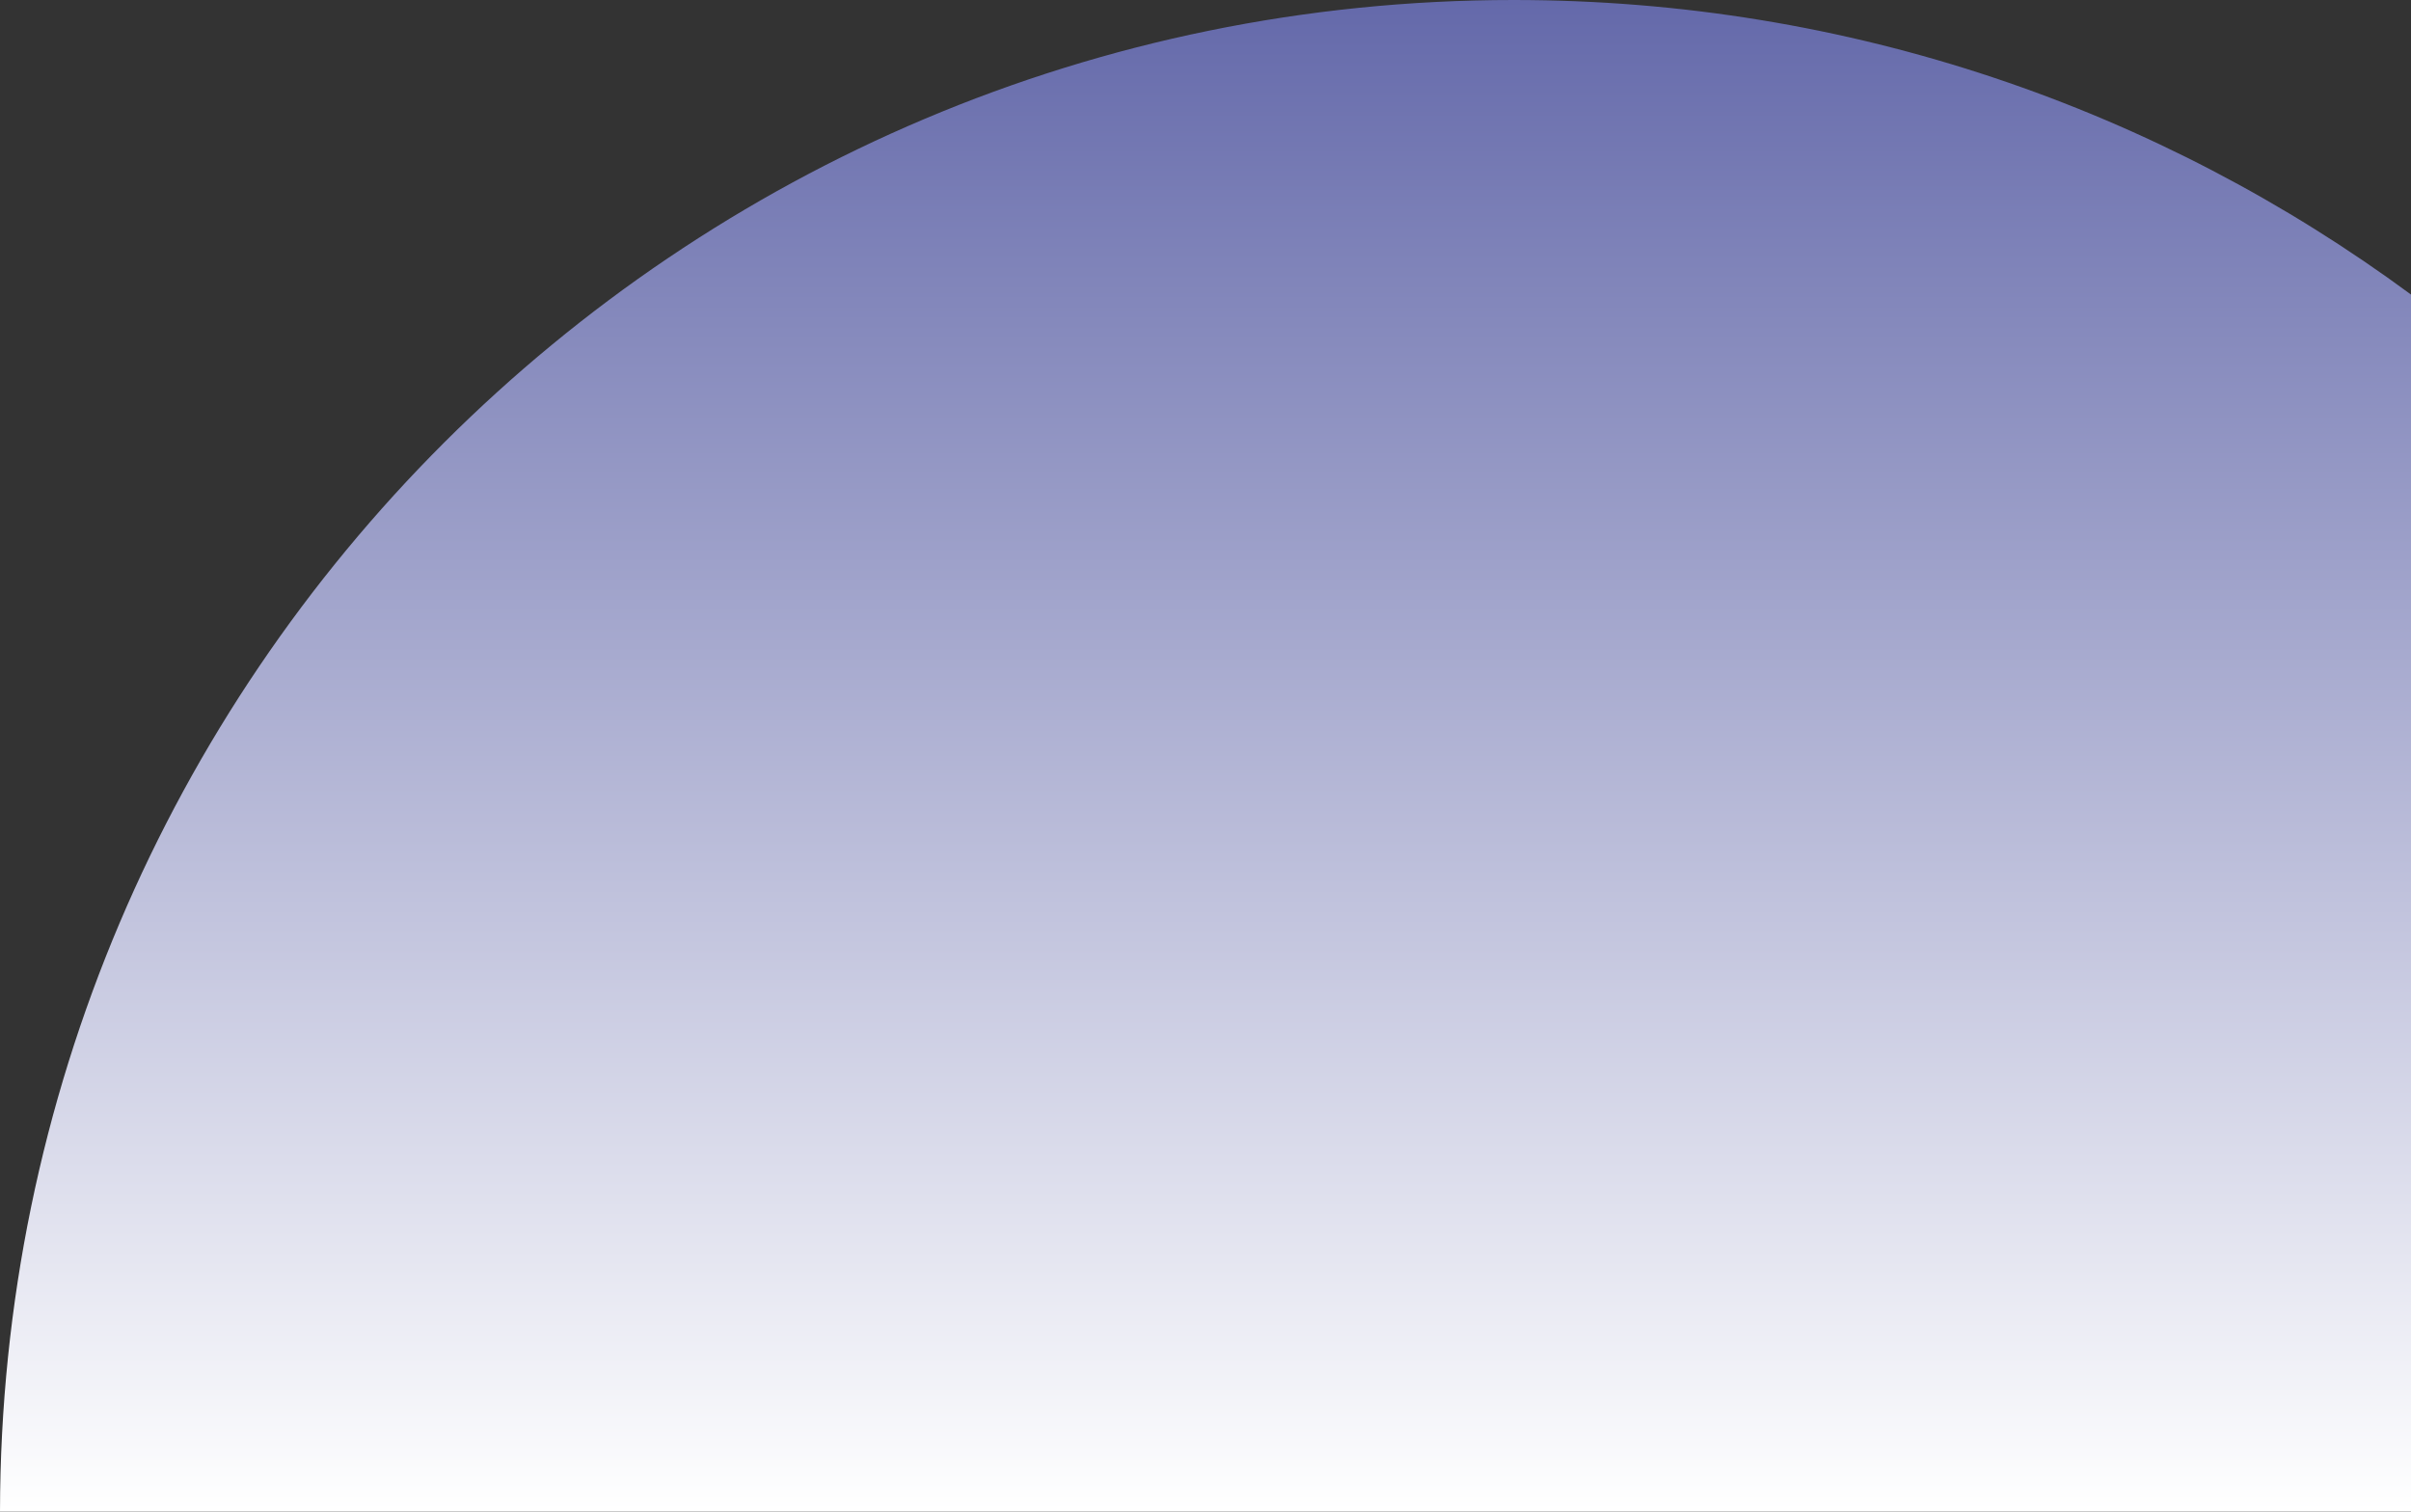 <?xml version="1.0" encoding="utf-8"?>
<!-- Generator: Adobe Illustrator 22.0.1, SVG Export Plug-In . SVG Version: 6.00 Build 0)  -->
<svg version="1.1" id="Layer_1" xmlns="http://www.w3.org/2000/svg" xmlns:xlink="http://www.w3.org/1999/xlink" x="0px" y="0px"
	 viewBox="0 0 622 390" style="enable-background:new 0 0 622 390;" xml:space="preserve">
<rect x="0" y="0" width="622" height="390" fill="#333333" stroke="none"/>
<style type="text/css">
	.st0{fill:url(#SVGID_1_);}
</style>
<linearGradient id="SVGID_1_" gradientUnits="userSpaceOnUse" x1="311" y1="390" x2="311" y2="-9.094947e-13">
	<stop  offset="0" style="stop-color:#FFFFFF"/>
	<stop  offset="1" style="stop-color:#6469AA"/>
</linearGradient>
<path class="st0" d="M0,390h622V76C557.2,28.2,477.2,0,390.5,0C175,0,0.3,174.6,0,390z"/>
</svg>
